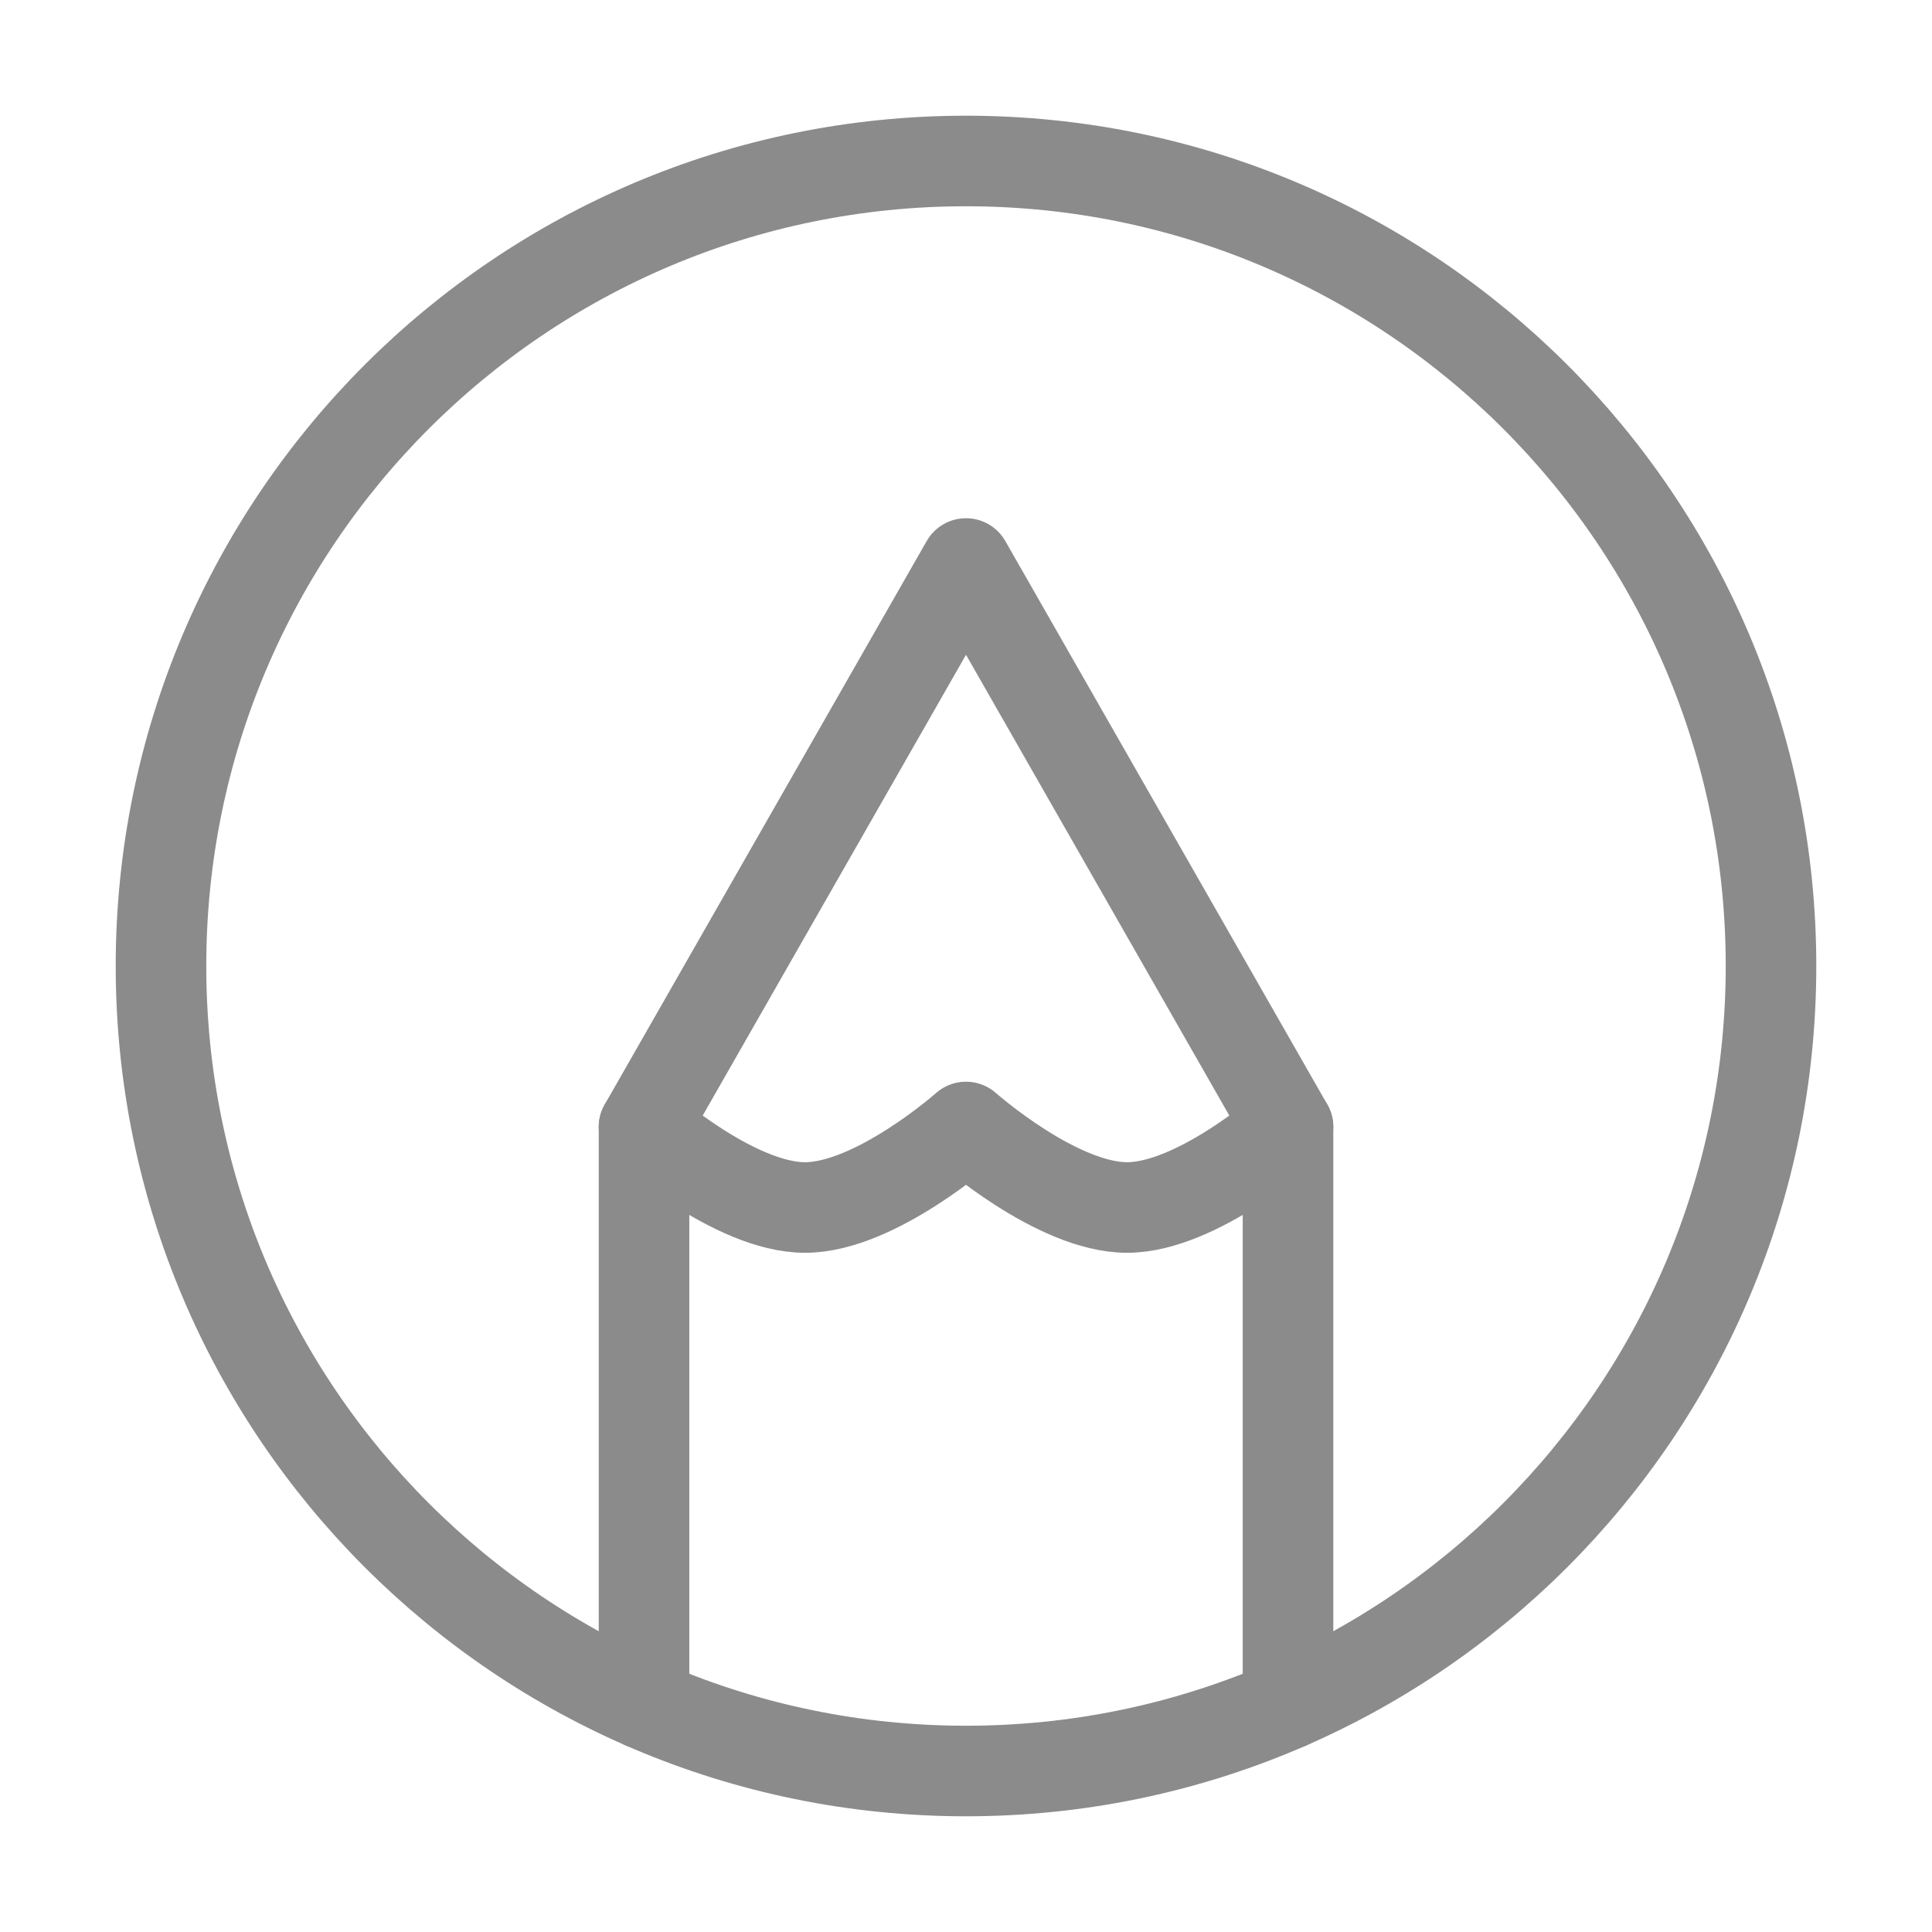 <svg width="64" height="64" viewBox="0 0 64 64" fill="none" xmlns="http://www.w3.org/2000/svg">
<path d="M32 5.333C17.272 5.333 5.333 17.272 5.333 32C5.333 46.728 17.272 58.667 32 58.667C46.728 58.667 58.667 46.728 58.667 32C58.667 17.272 46.728 5.333 32 5.333Z" stroke="#8B8B8B" stroke-width="3" stroke-linecap="round" stroke-linejoin="round"/>
<path d="M21.334 56.448V37.333L32 18.667L42.667 37.333V56.448" stroke="#8B8B8B" stroke-width="3" stroke-linecap="round" stroke-linejoin="round"/>
<path d="M21.334 37.333C21.334 37.333 24.339 40 26.667 40C28.995 40 32 37.333 32 37.333C32 37.333 35.005 40 37.334 40C39.661 40 42.667 37.333 42.667 37.333" stroke="#8B8B8B" stroke-width="3" stroke-linecap="round" stroke-linejoin="round"/>
</svg>
